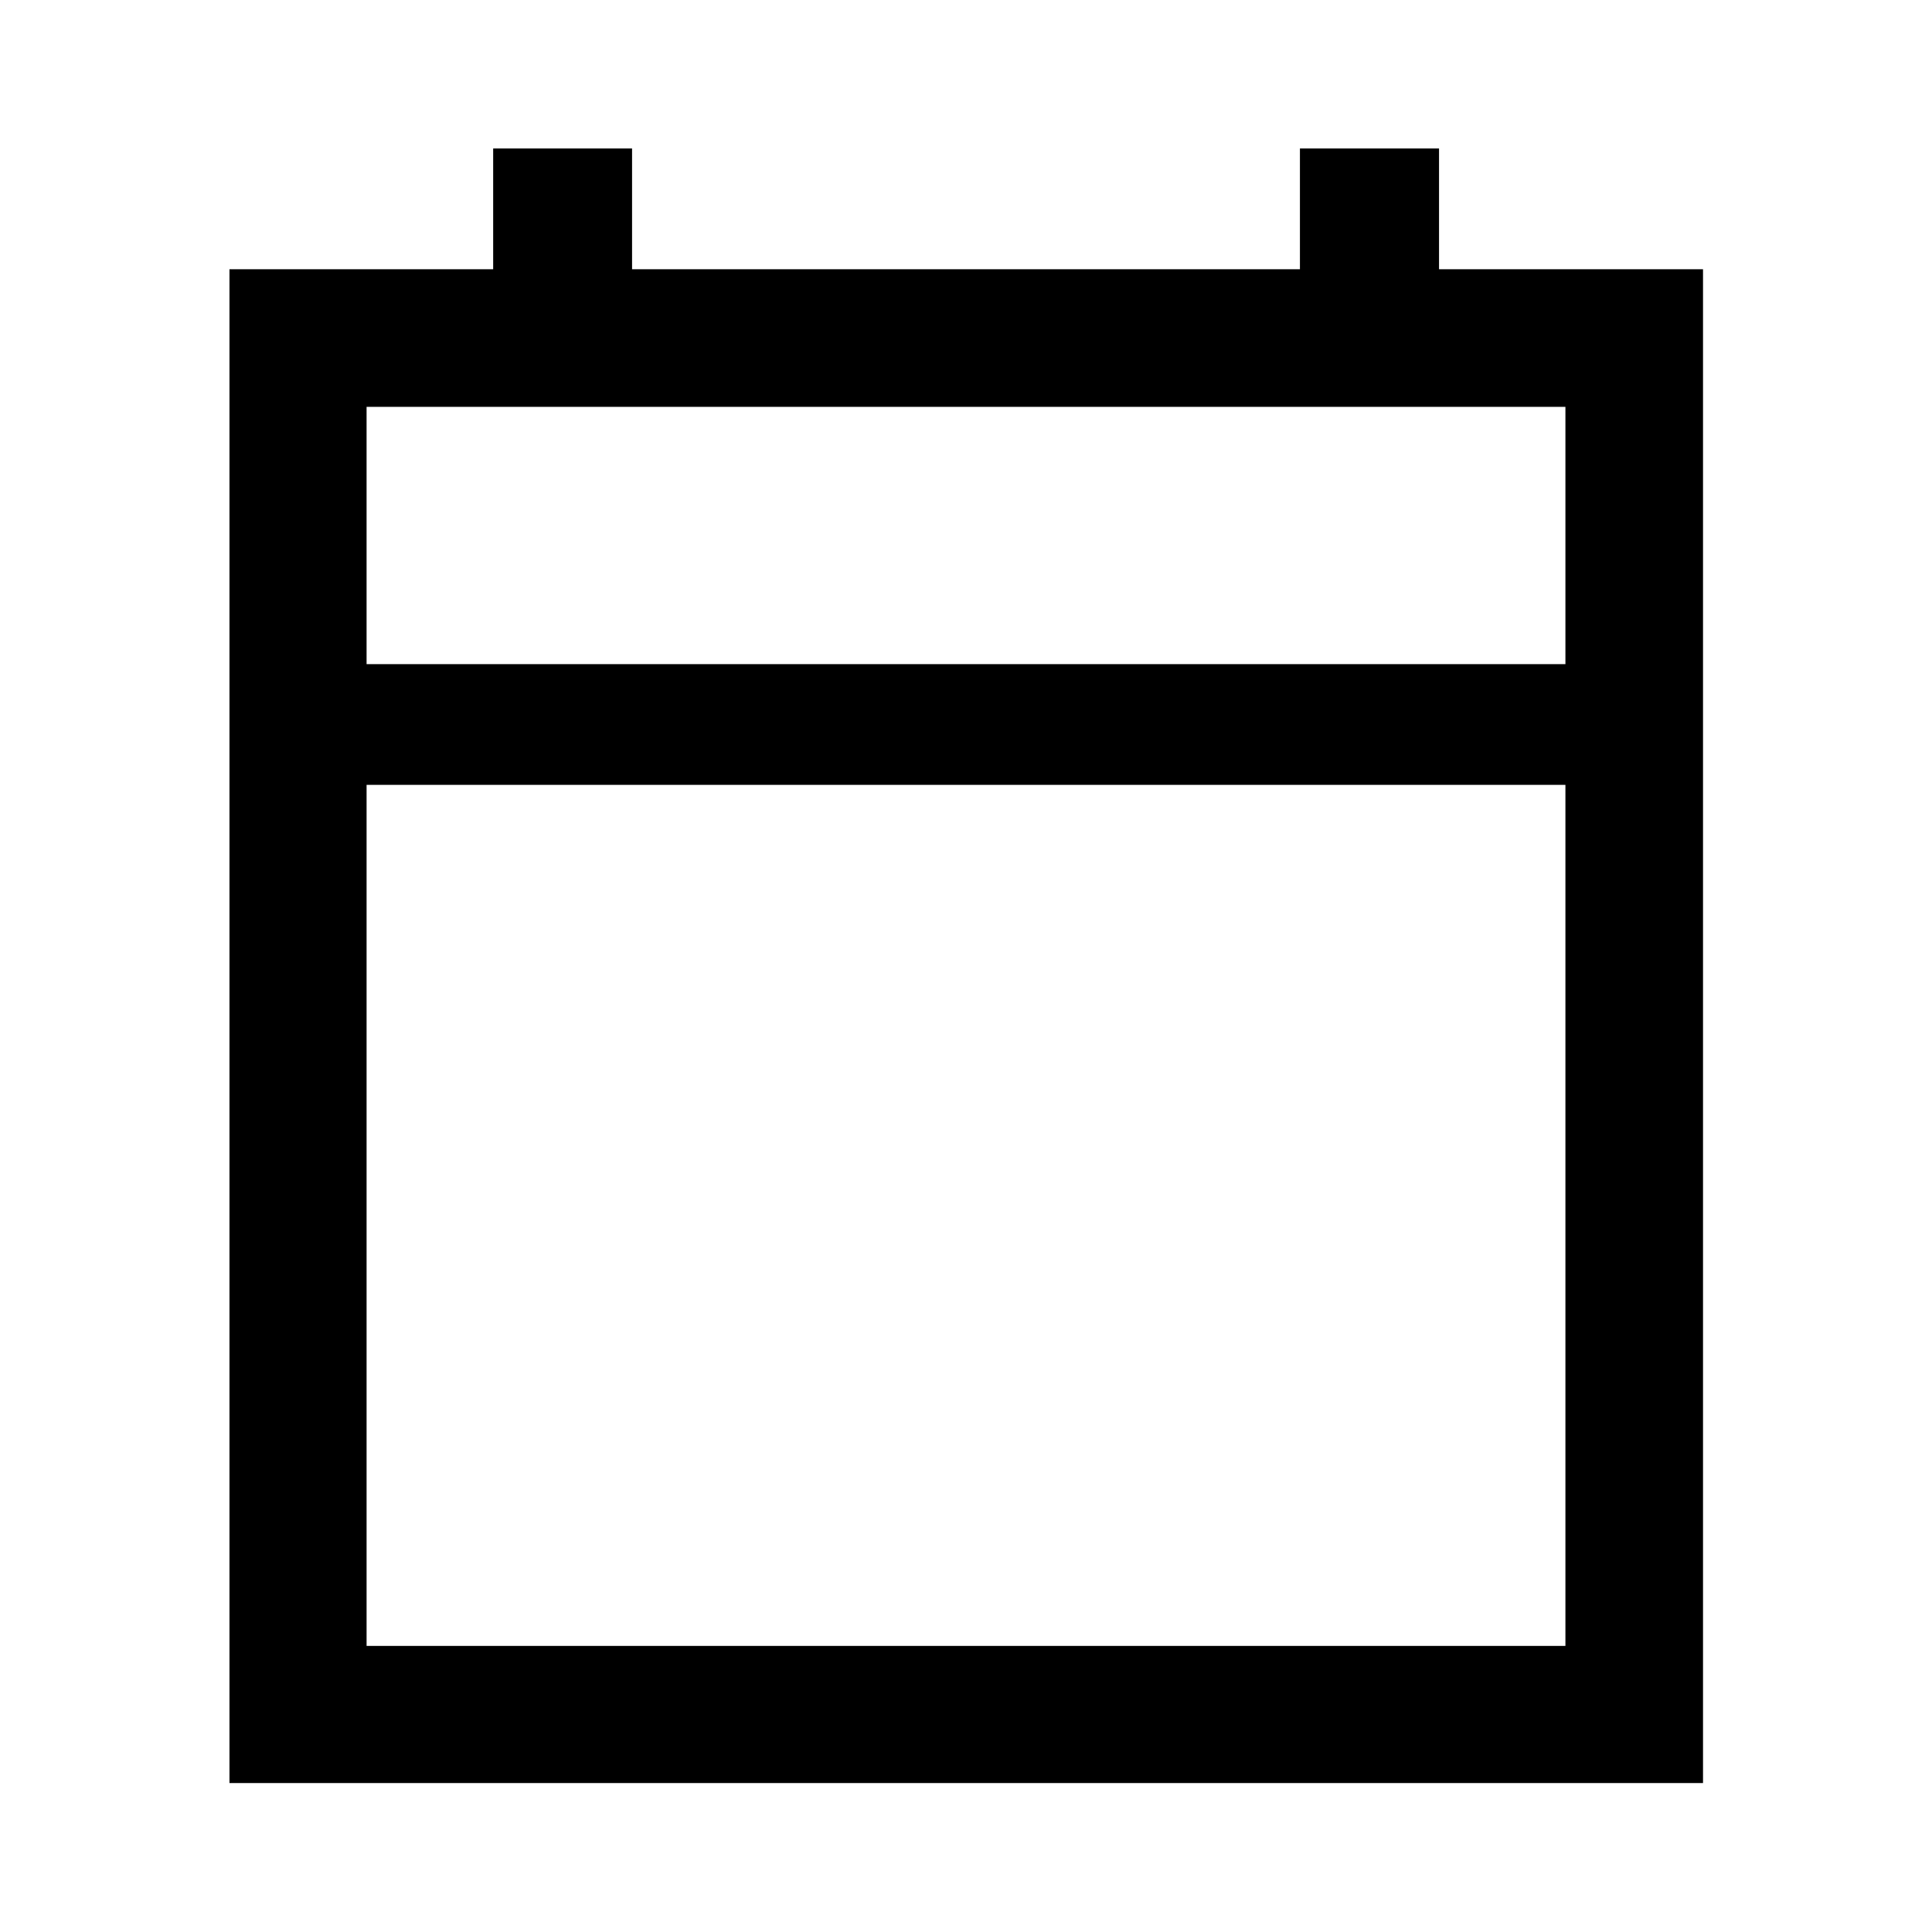 <svg xmlns="http://www.w3.org/2000/svg" height="48" viewBox="0 -960 960 960" width="48"><path d="M114.02-74.02v-752.2h131.03v-60h69.02v60h331.86v-60h69.12v60h131.17v752.2h-732.2Zm68.13-68.13h595.7V-570h-595.7v427.85Zm0-487.85h595.7v-127.85h-595.7V-630Zm0 0v-127.85V-630Z"/></svg>